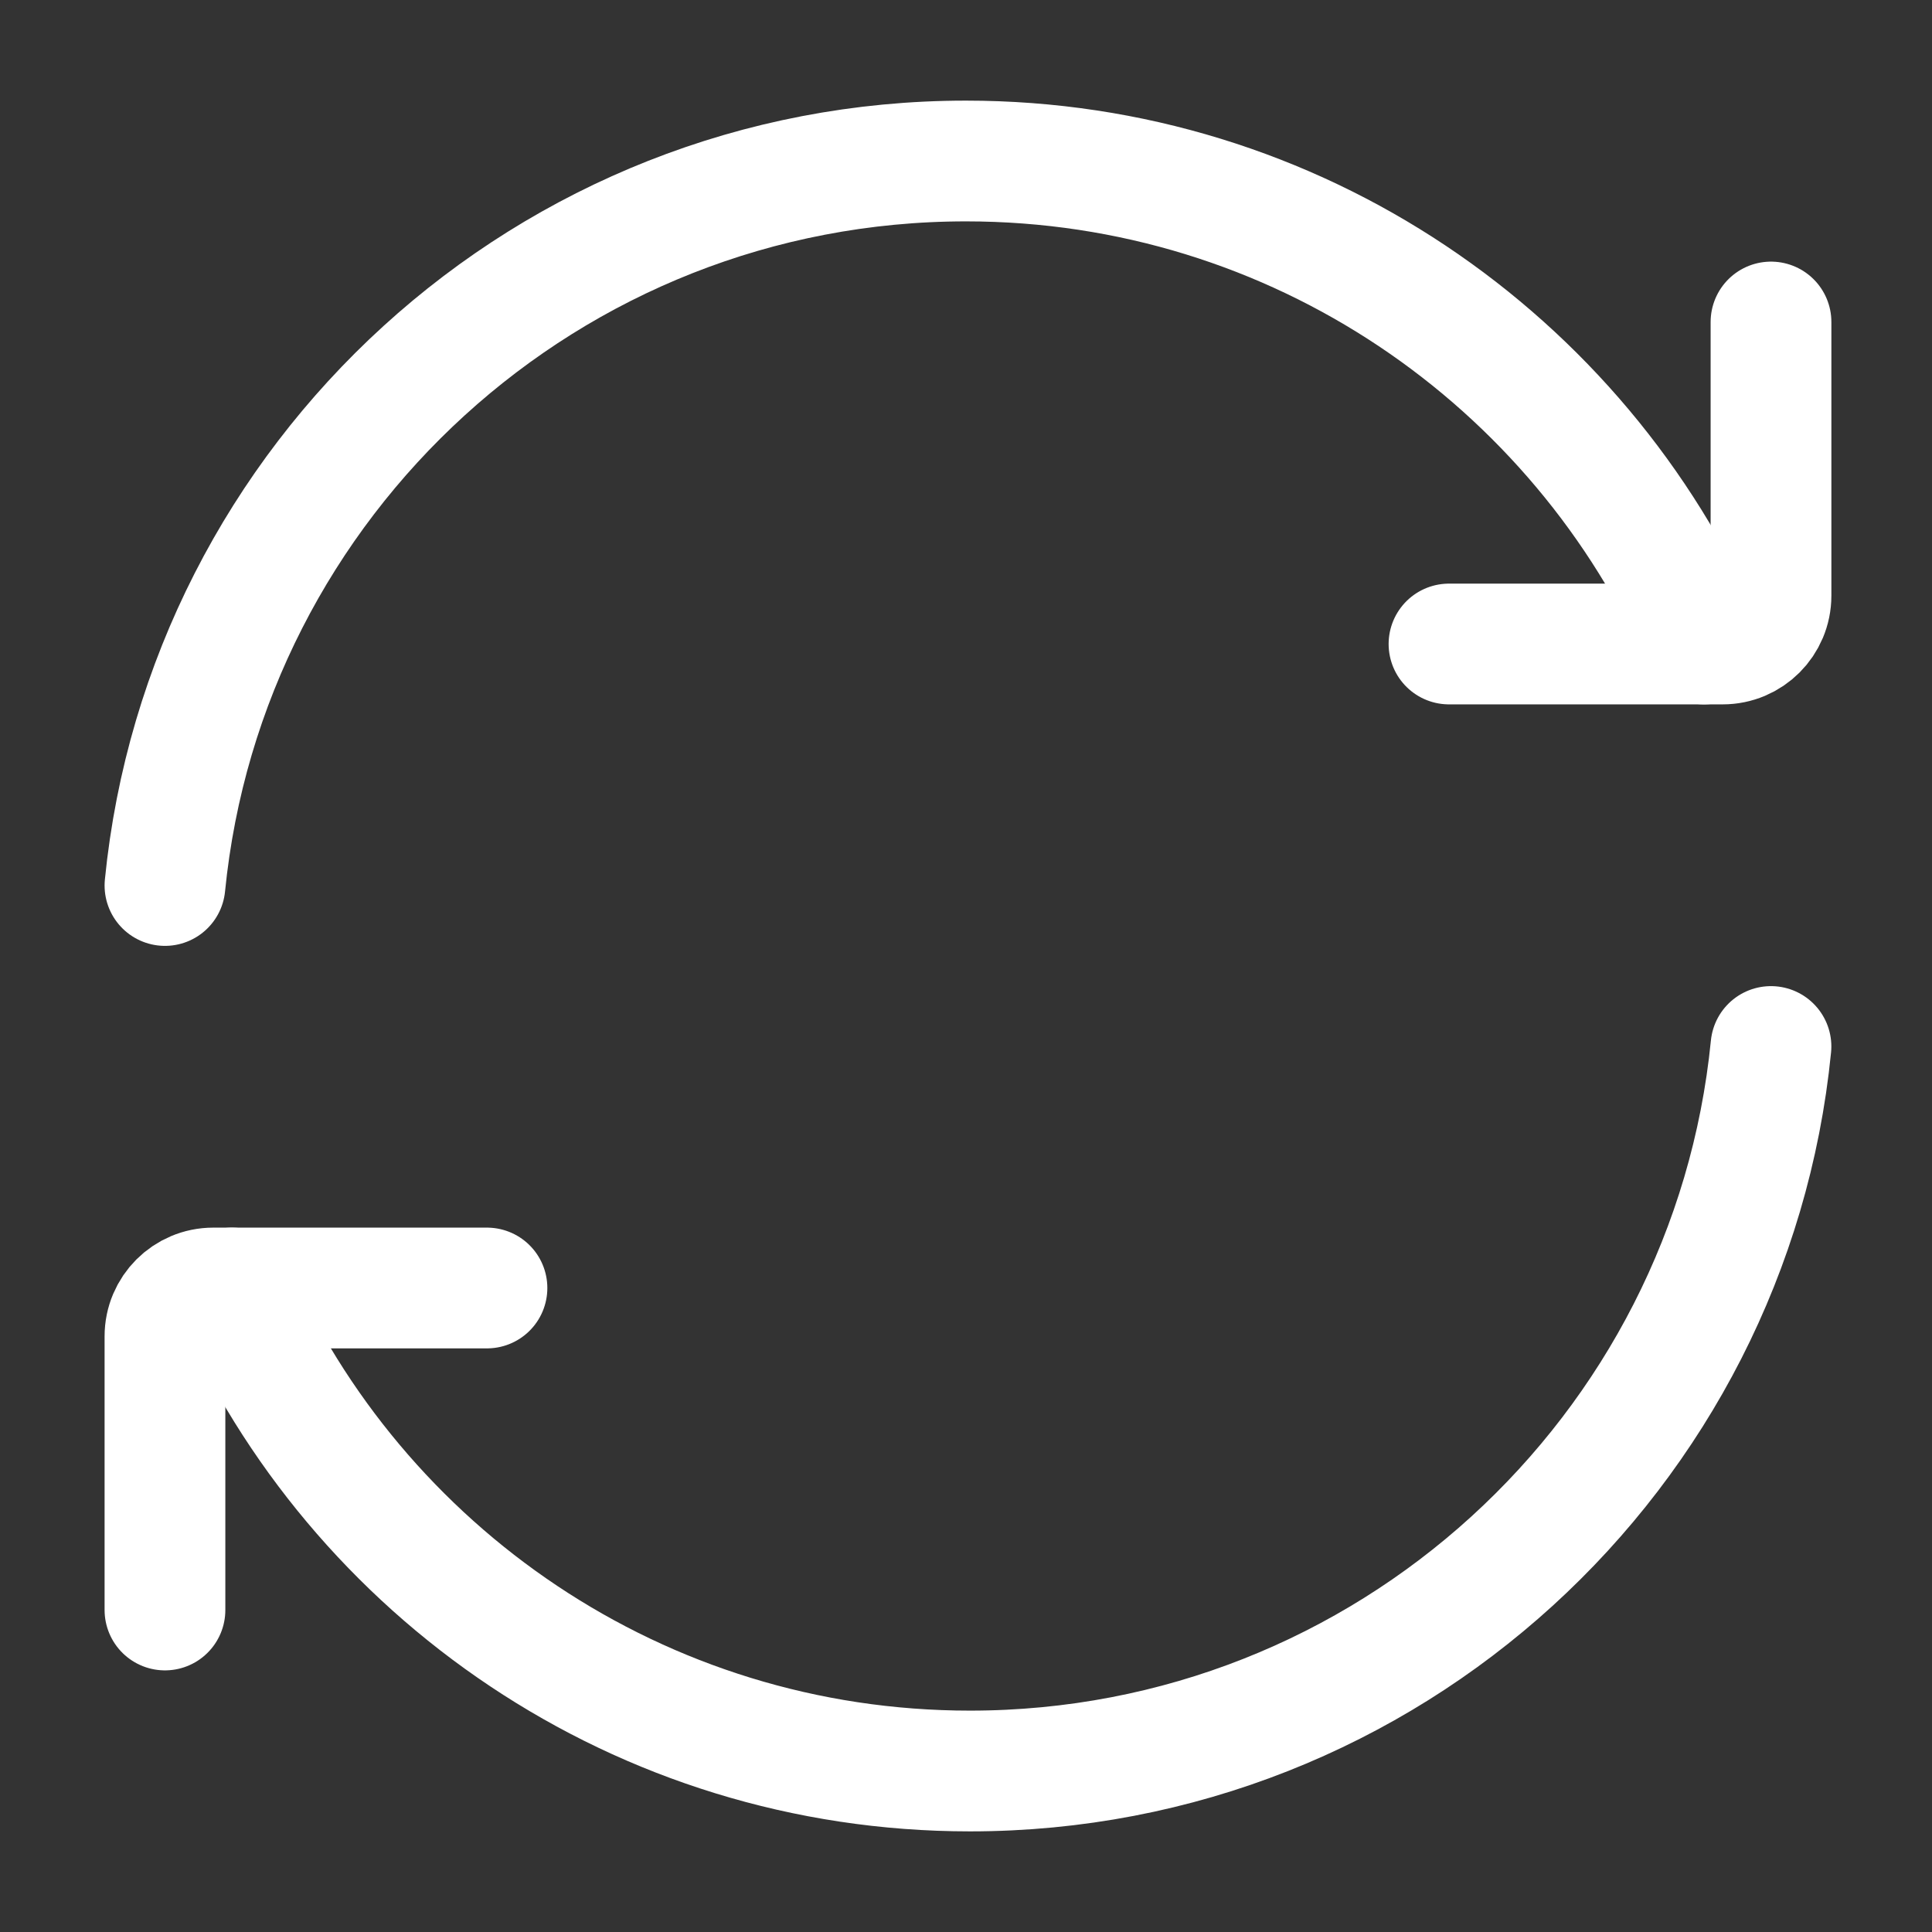 <svg width="78" height="78" viewBox="0 0 78 78" fill="none" xmlns="http://www.w3.org/2000/svg">
<rect x="0" y="0" width="78" height="78" fill="#333333" stroke="none"/>
<g id="Frame">
<path id="Vector" d="M68.795 26C63.78 14.522 52.327 6.5 39 6.5C22.147 6.5 8.291 19.327 6.66 35.75" stroke="white" stroke-width="4.875" stroke-linecap="round" stroke-linejoin="round"/>
<path id="Vector_2" d="M58.5 26H69.55C70.627 26 71.5 25.127 71.5 24.05V13" stroke="white" stroke-width="4.875" stroke-linecap="round" stroke-linejoin="round"/>
<path id="Vector_3" d="M9.364 52C14.379 63.478 25.833 71.5 39.16 71.5C56.012 71.5 69.869 58.673 71.499 42.25" stroke="white" stroke-width="4.875" stroke-linecap="round" stroke-linejoin="round"/>
<path id="Vector_4" d="M19.66 52H8.61C7.533 52 6.66 52.873 6.66 53.95V65" stroke="white" stroke-width="4.875" stroke-linecap="round" stroke-linejoin="round"/>
</g>
</svg>
